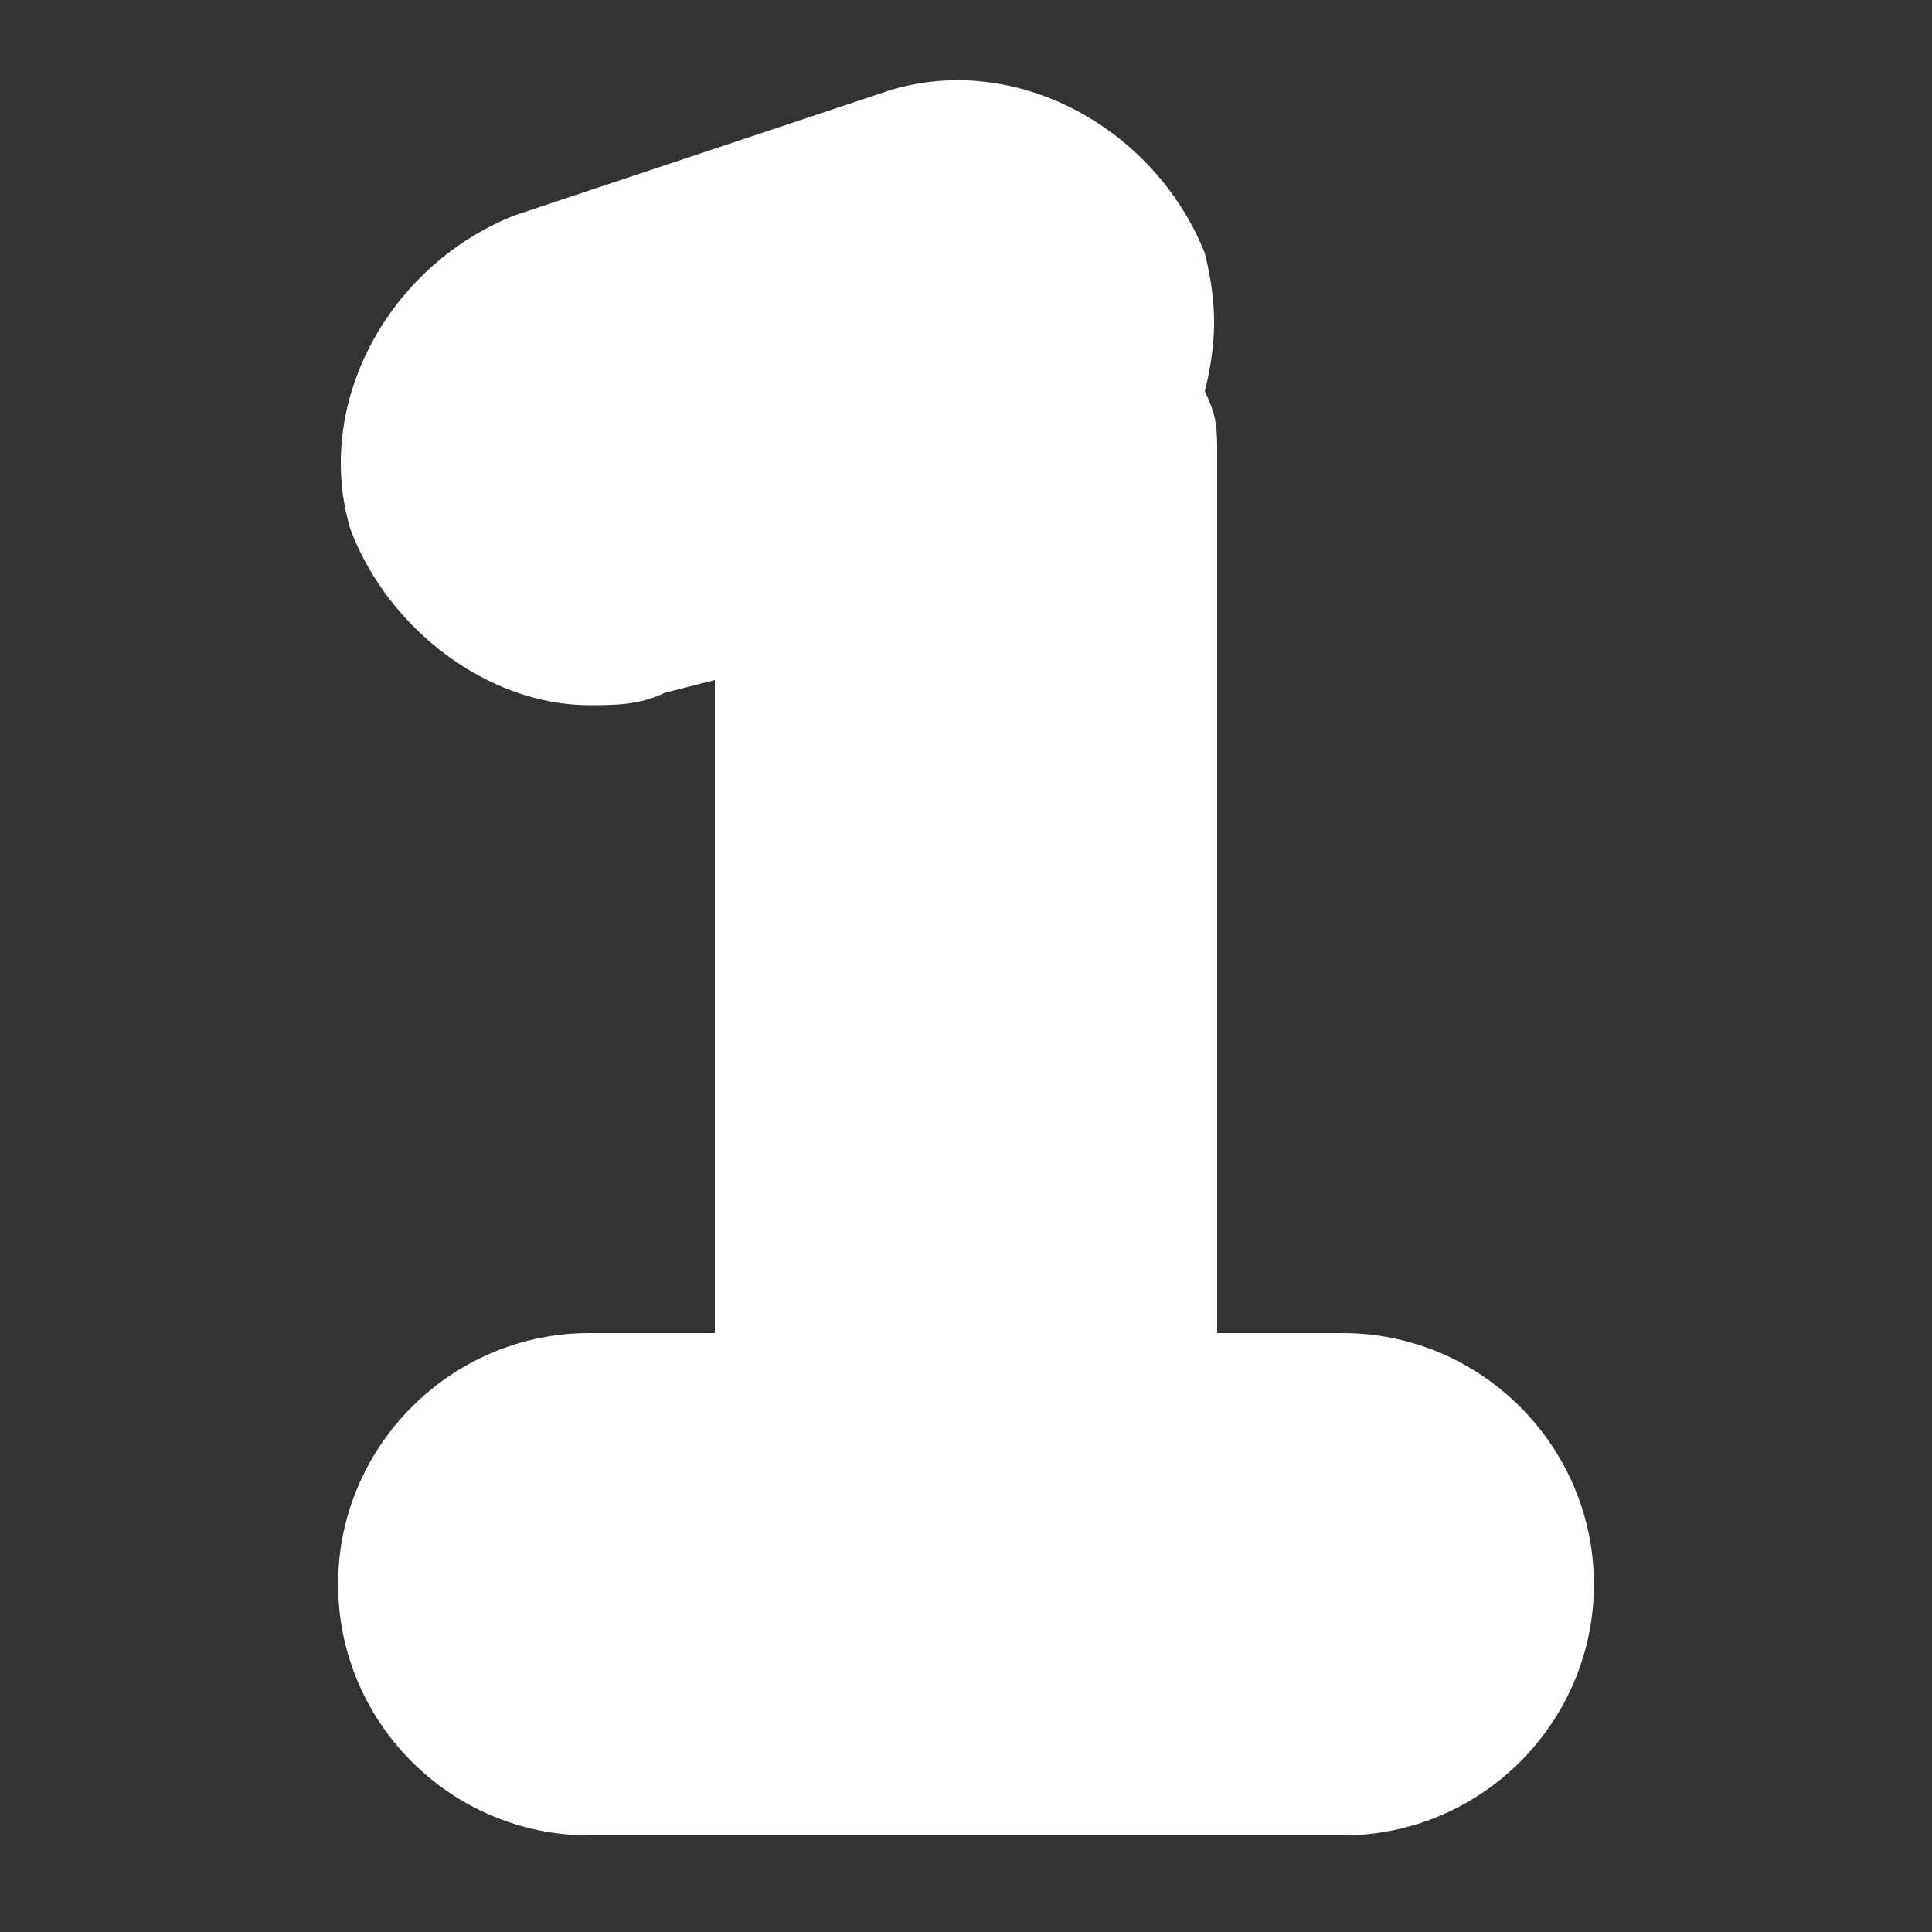 <svg width="5" height="5" viewBox="0 0 5 5" fill="none" xmlns="http://www.w3.org/2000/svg">
<rect x="0" y="0" width="5" height="5" fill="#333333" stroke="none"/>
<path d="M3.475 3.45H3.15V1.175C3.15 1.11 3.15 1.078 3.118 1.013C3.15 0.883 3.15 0.785 3.118 0.655C2.988 0.33 2.63 0.135 2.305 0.233L1.33 0.558C1.005 0.688 0.81 1.045 0.907 1.37C1.005 1.63 1.265 1.825 1.525 1.825C1.59 1.825 1.655 1.825 1.72 1.793L1.85 1.76L1.85 3.45H1.525C1.167 3.45 0.875 3.743 0.875 4.1C0.875 4.458 1.167 4.75 1.525 4.75H3.475C3.833 4.75 4.125 4.458 4.125 4.1C4.125 3.743 3.833 3.45 3.475 3.45H3.475Z" fill="white"/>
</svg>
